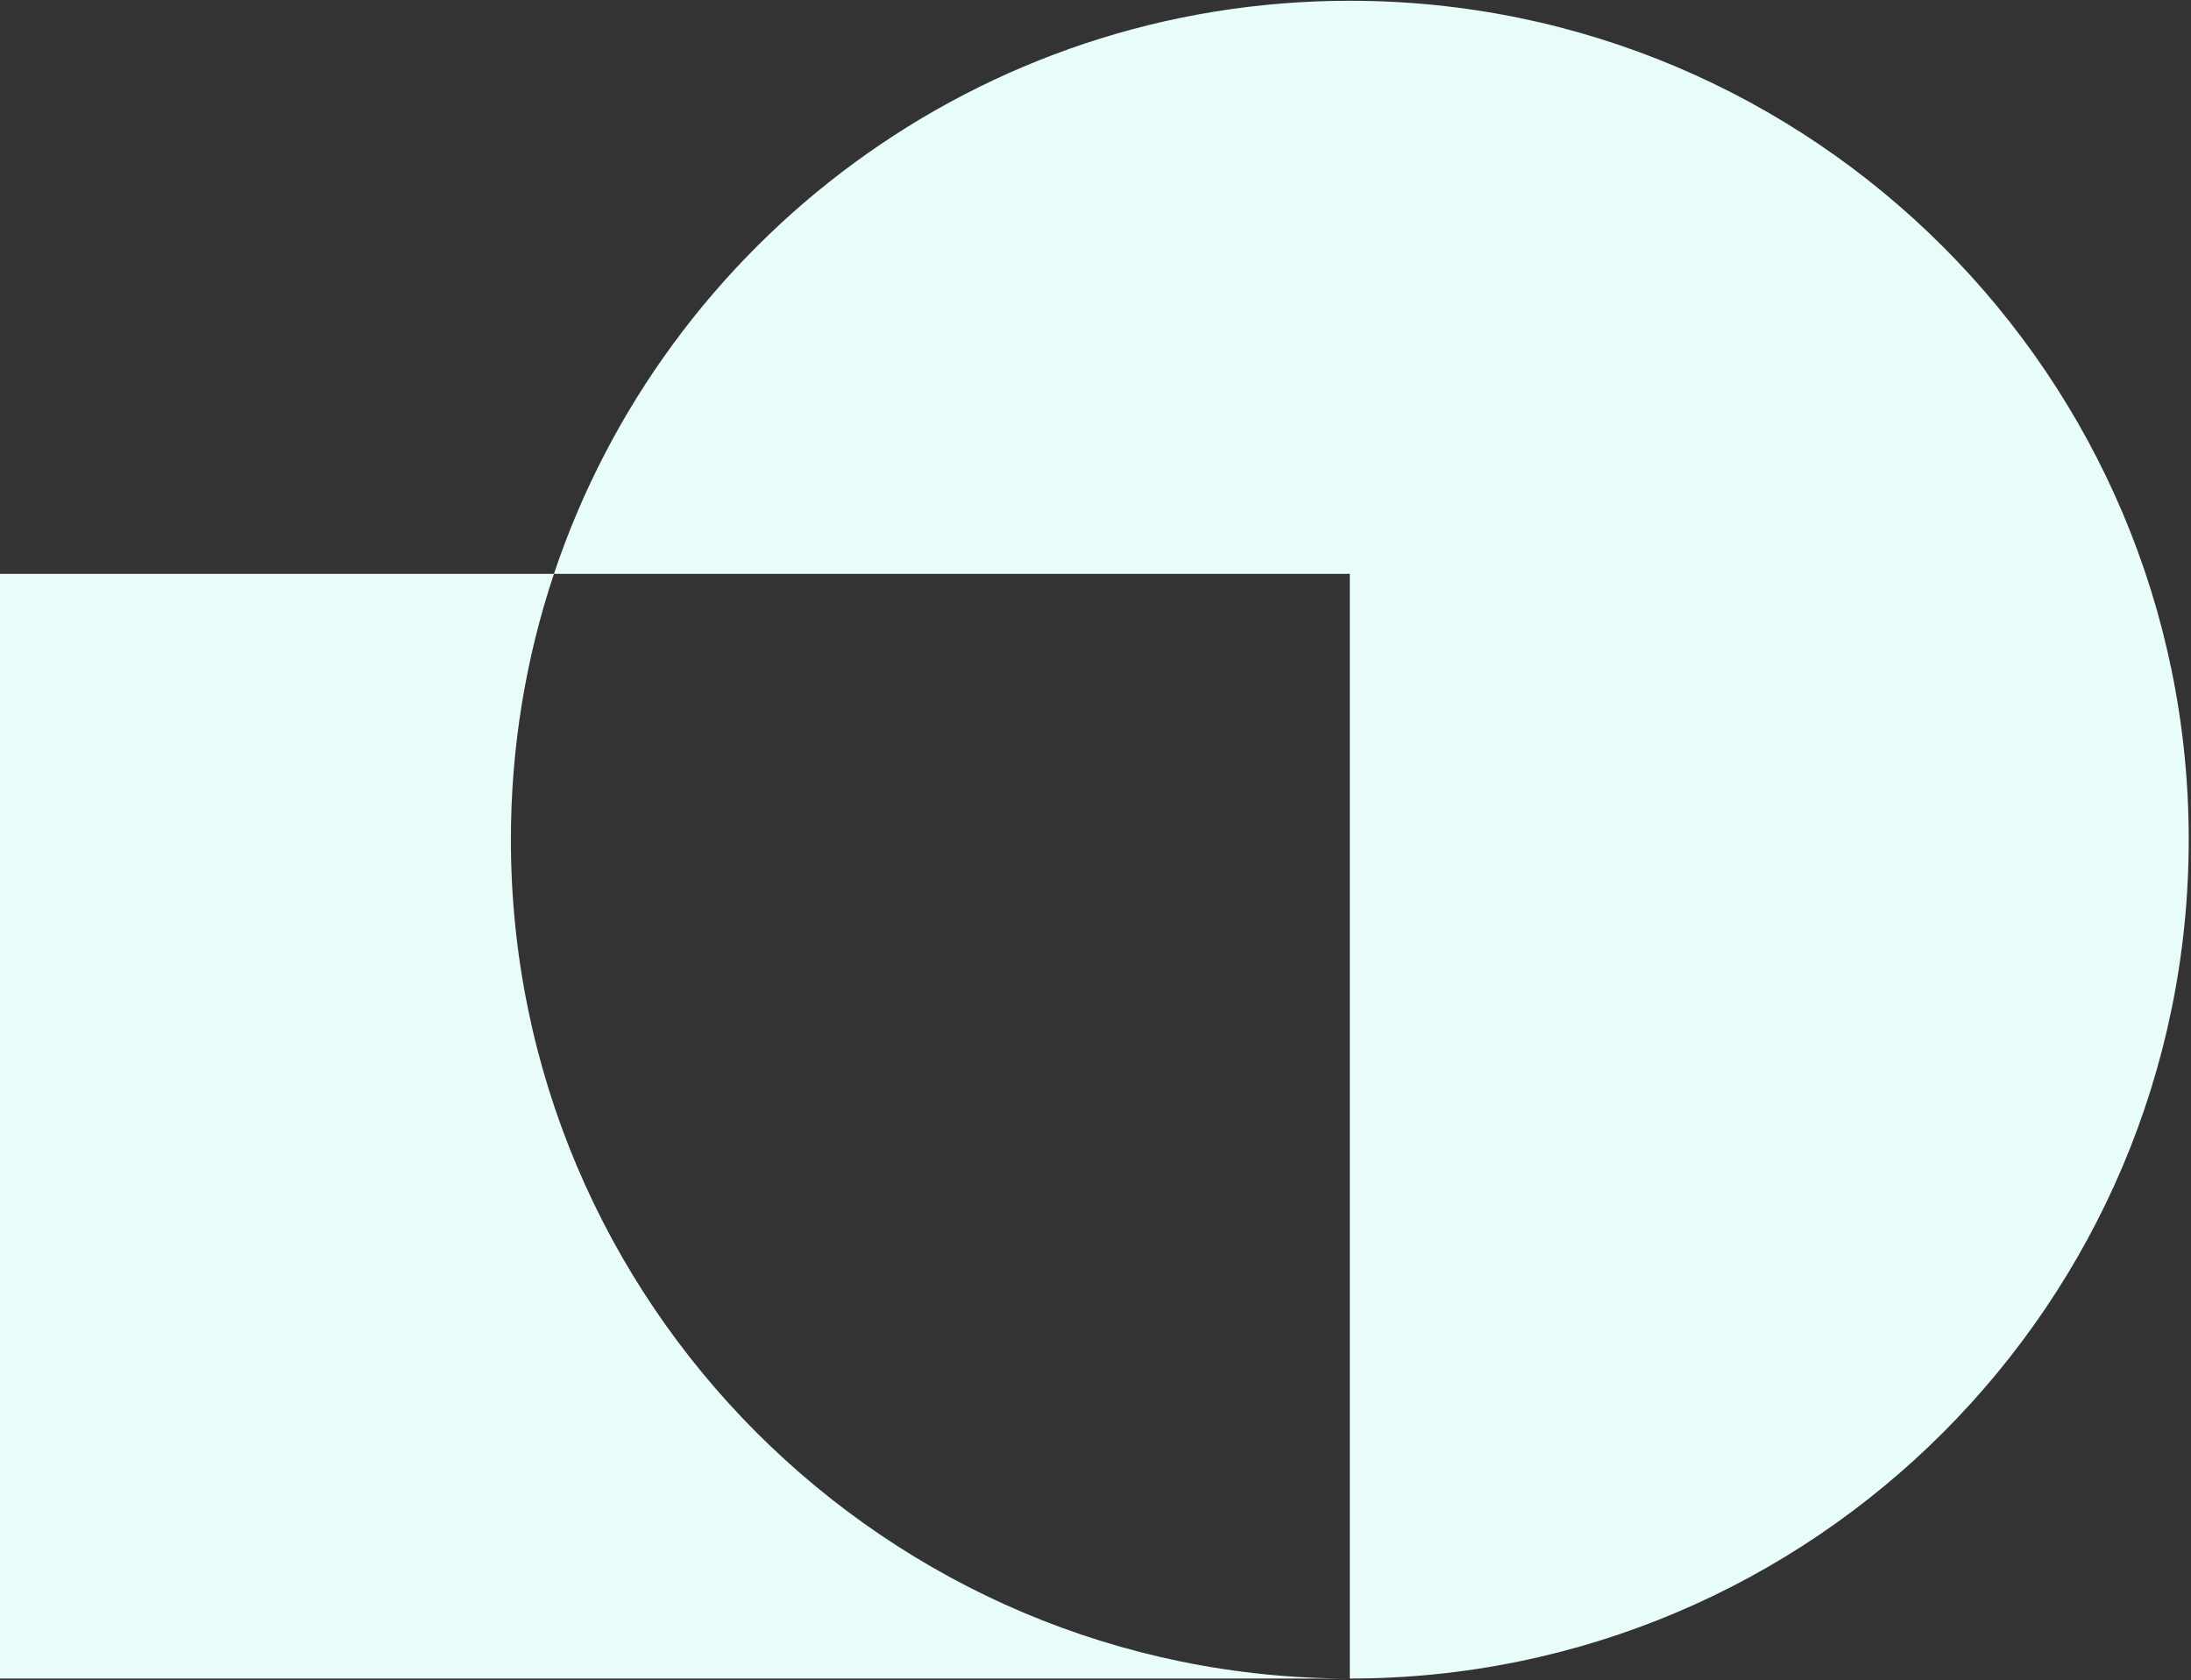 <?xml version="1.0" encoding="UTF-8" standalone="no"?>
<!DOCTYPE svg PUBLIC "-//W3C//DTD SVG 1.1//EN" "http://www.w3.org/Graphics/SVG/1.1/DTD/svg11.dtd">
<svg width="100%" height="100%" viewBox="0 0 369 283" version="1.1" xmlns="http://www.w3.org/2000/svg" xmlns:xlink="http://www.w3.org/1999/xlink" xml:space="preserve" xmlns:serif="http://www.serif.com/" style="fill-rule:evenodd;clip-rule:evenodd;stroke-linejoin:round;stroke-miterlimit:2;">
    <rect x="0" y="0" width="369" height="283" fill="#333333" stroke="none"/>
    <g transform="matrix(1,0,0,1,0,-797.515)">
        <g transform="matrix(0.635,0,0,0.635,0,394.419)">
            <path d="M146.92,787C176.429,698.712 259.833,635 358,635C480.801,635 580.5,734.699 580.5,857.5C580.5,980.301 480.801,1080 358,1080L0,1080L0,787L146.92,787ZM146.92,787L358,787L358,1080C235.199,1080 135.5,980.301 135.5,857.5C135.5,832.866 139.512,809.162 146.92,787Z" style="fill:rgb(232,252,250);"/>
        </g>
    </g>
</svg>
